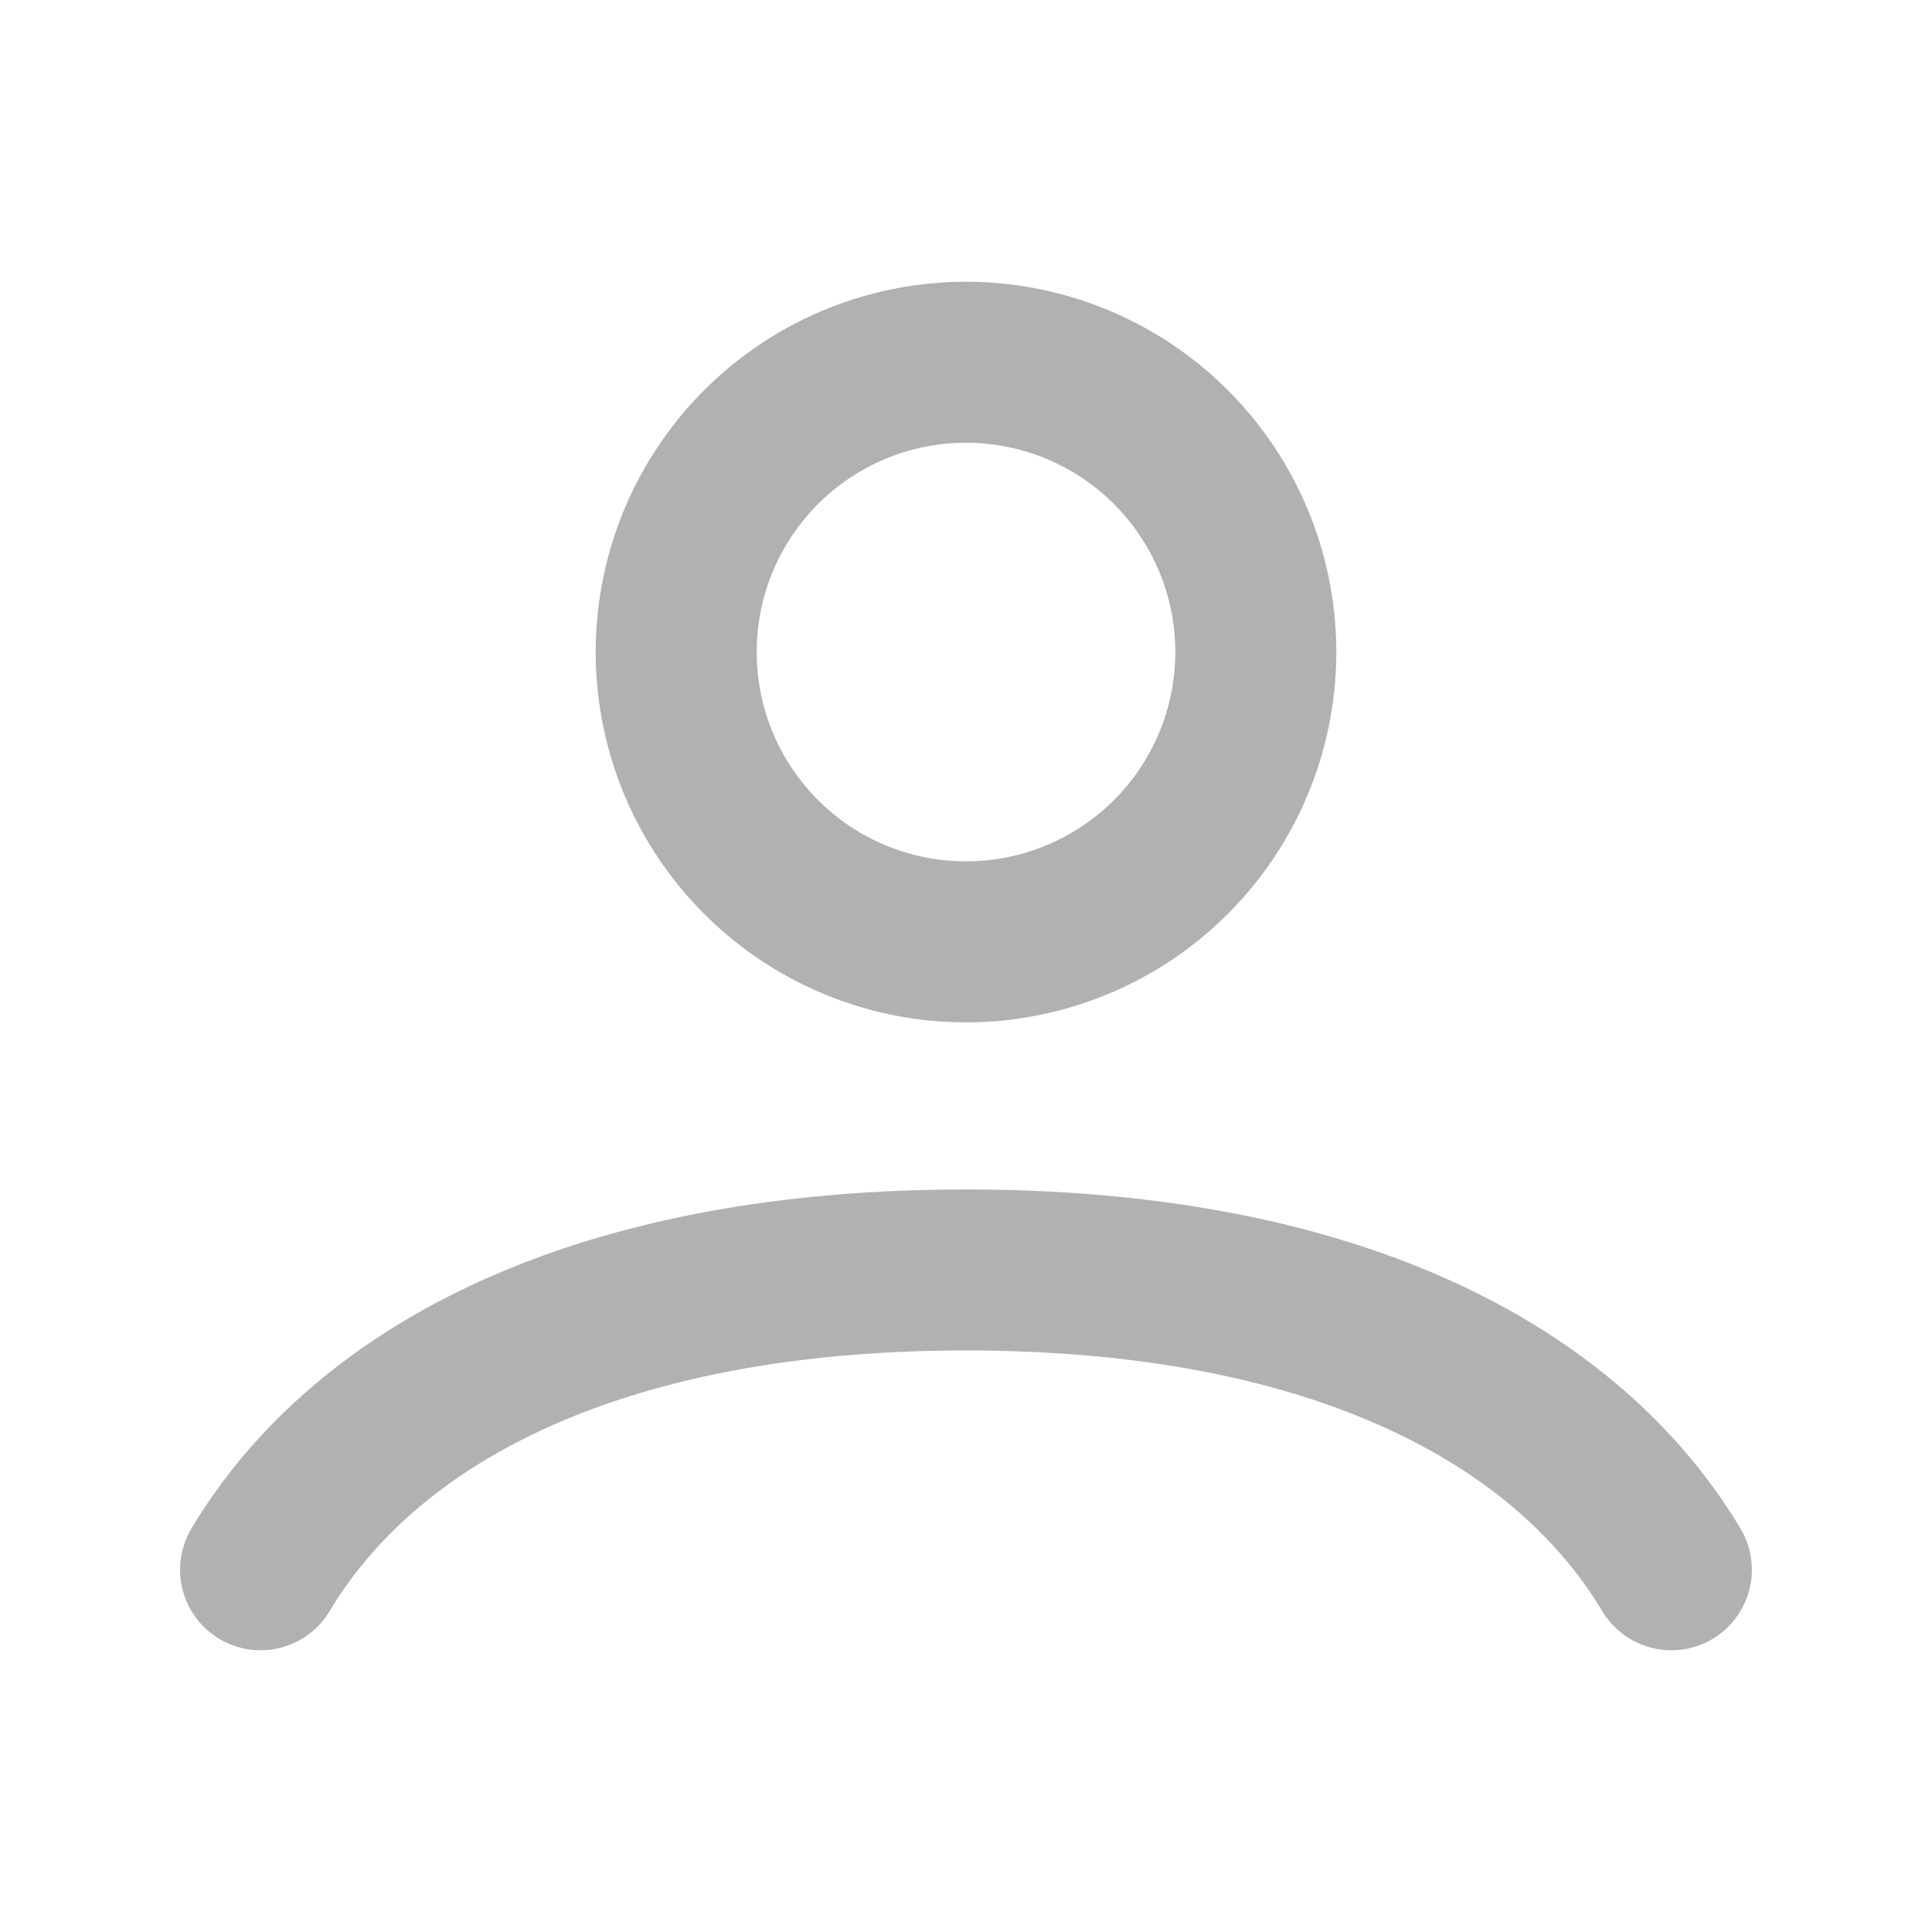 <svg width="24" height="24" fill="none" xmlns="http://www.w3.org/2000/svg"><path d="M3.237 19.5c1.326-2.21 4.23-3.724 8.763-3.724 4.532 0 7.436 1.513 8.762 3.724M15.6 8.1a3.6 3.6 0 11-7.2 0 3.6 3.6 0 017.2 0z" stroke="#B1B1B1" stroke-width="2" stroke-linecap="round"/></svg>